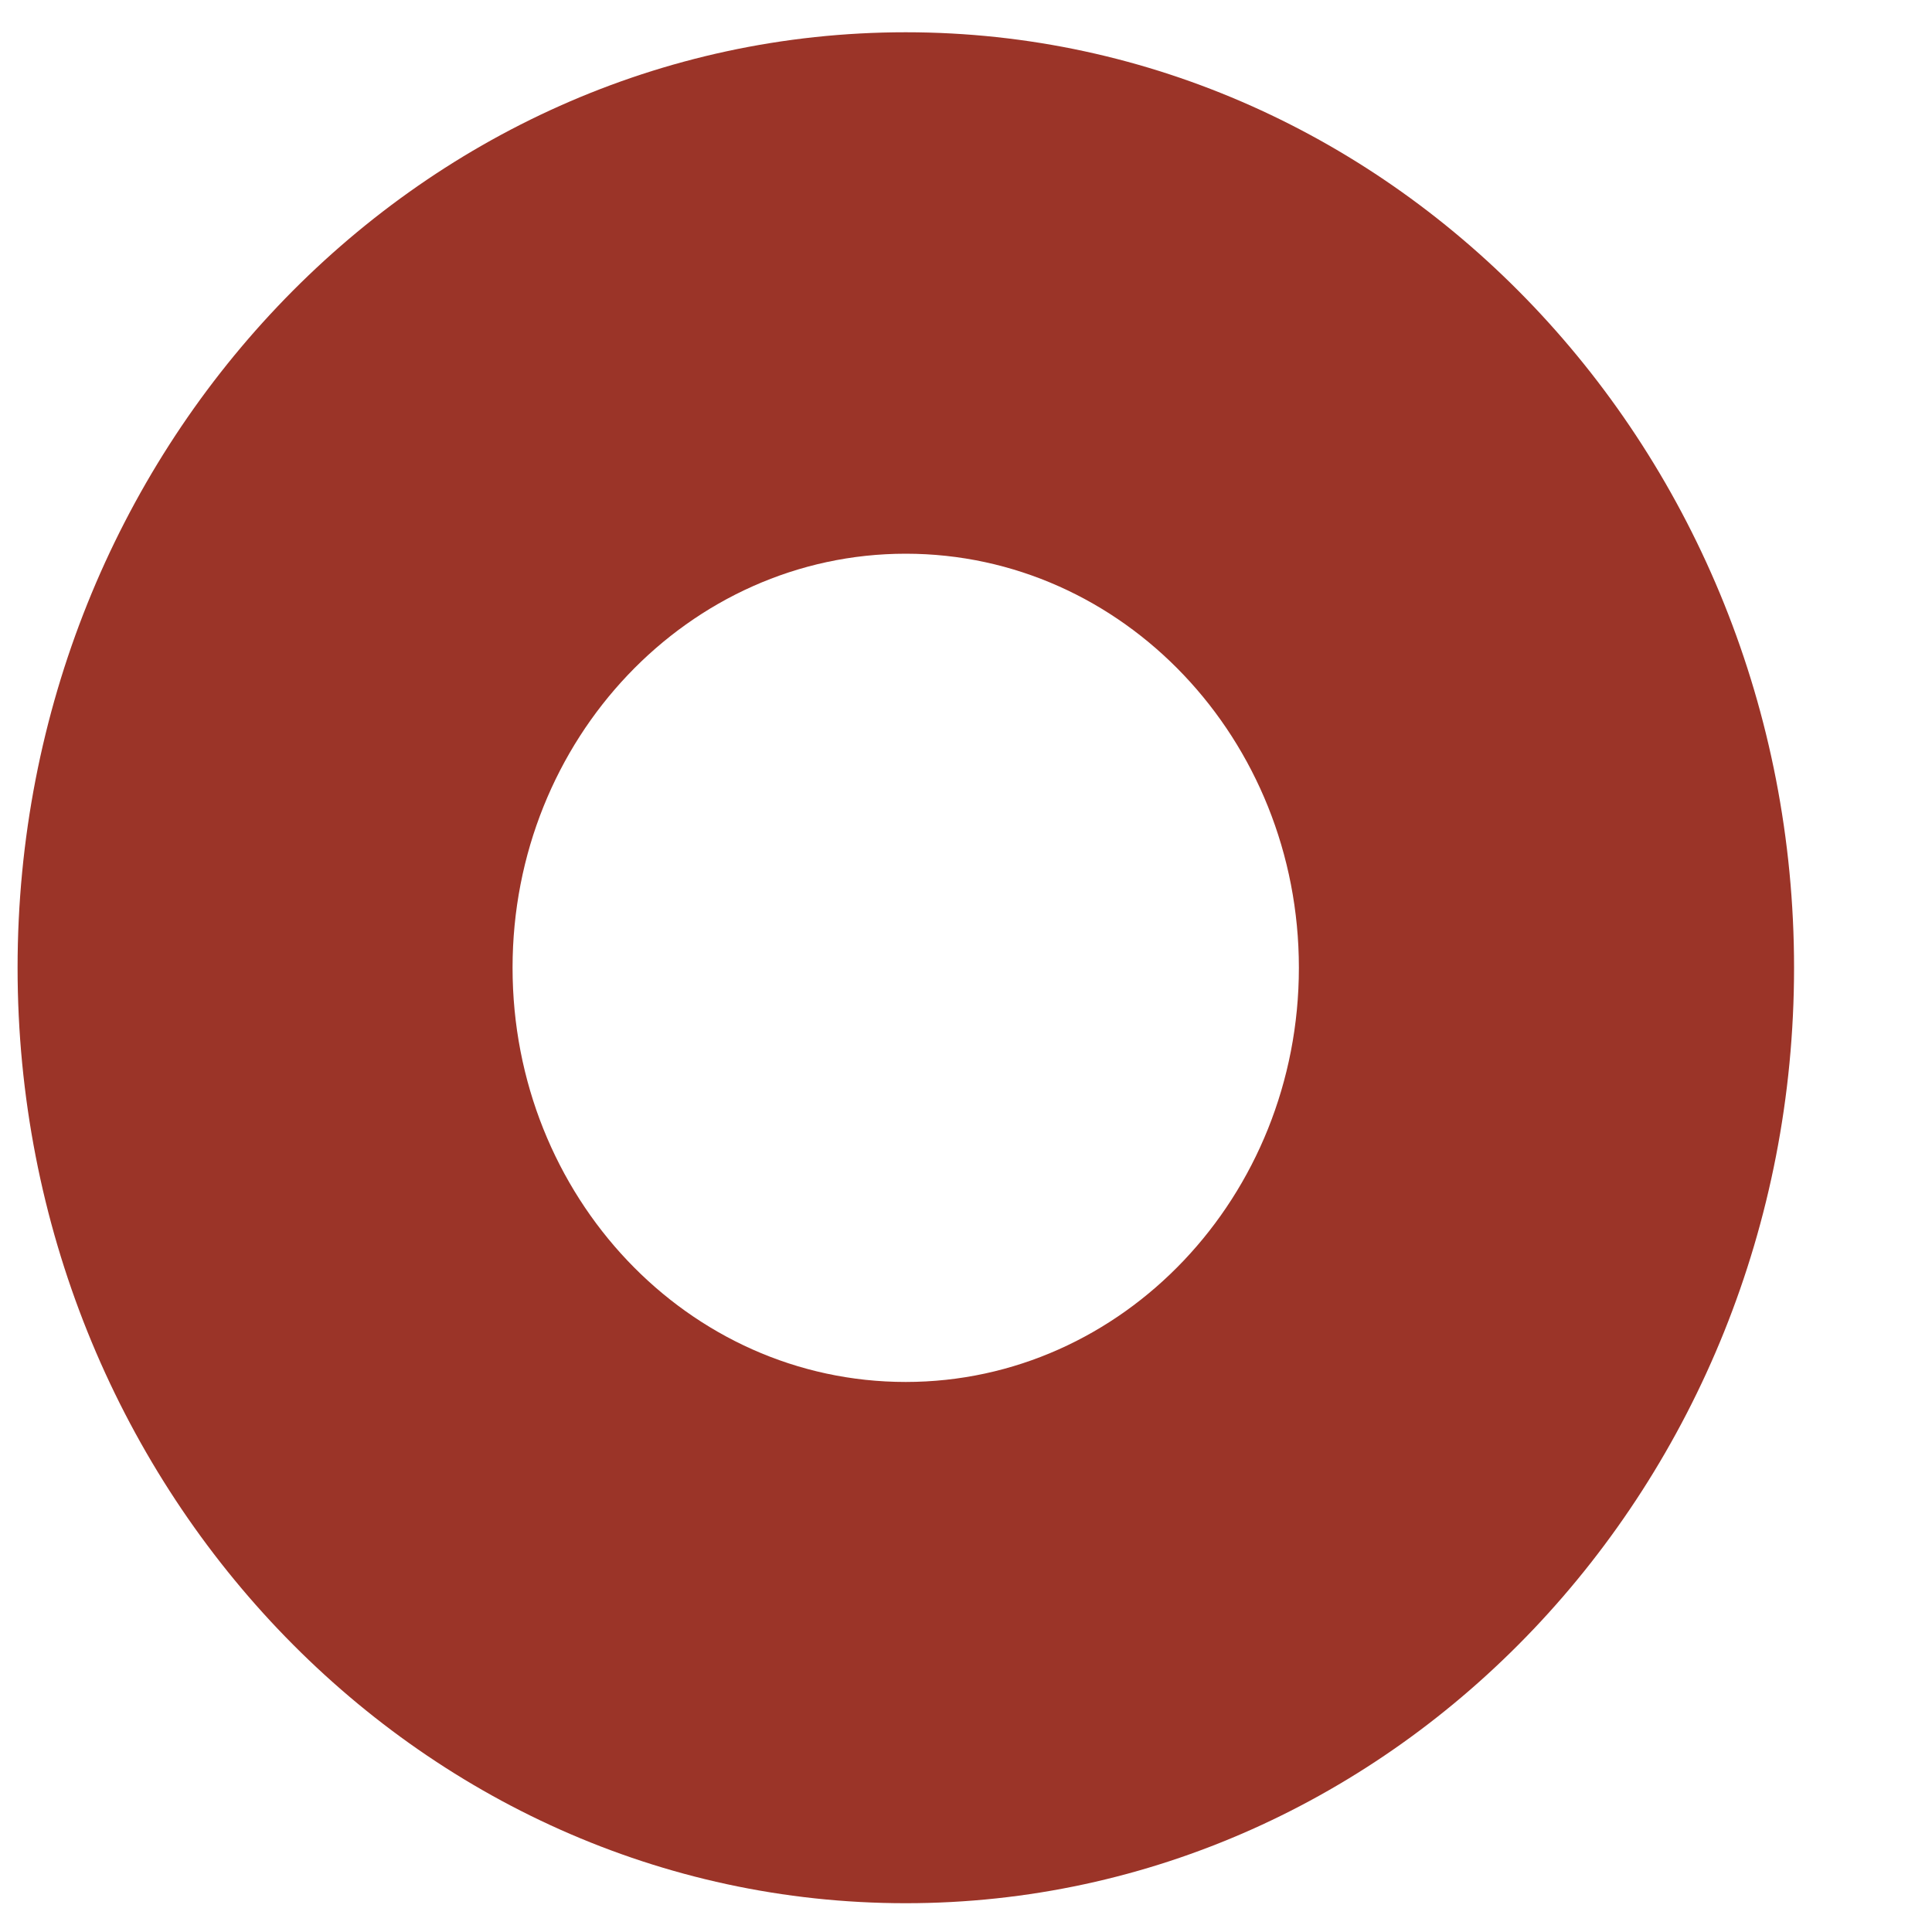 <?xml version="1.0" encoding="UTF-8" standalone="no"?><svg width='10' height='10' viewBox='0 0 10 10' fill='none' xmlns='http://www.w3.org/2000/svg'>
<path d='M4.688 0.167C2.147 0.167 0.091 2.338 0.091 5.009C0.091 7.681 2.152 9.851 4.688 9.851C7.224 9.851 9.286 7.681 9.286 5.009C9.286 2.338 7.224 0.167 4.688 0.167ZM4.688 7.153C3.56 7.153 2.653 6.192 2.653 5.009C2.653 3.826 3.565 2.866 4.688 2.866C5.812 2.866 6.723 3.826 6.723 5.009C6.723 6.192 5.812 7.153 4.688 7.153Z' fill='#9B3428'/>
</svg>
